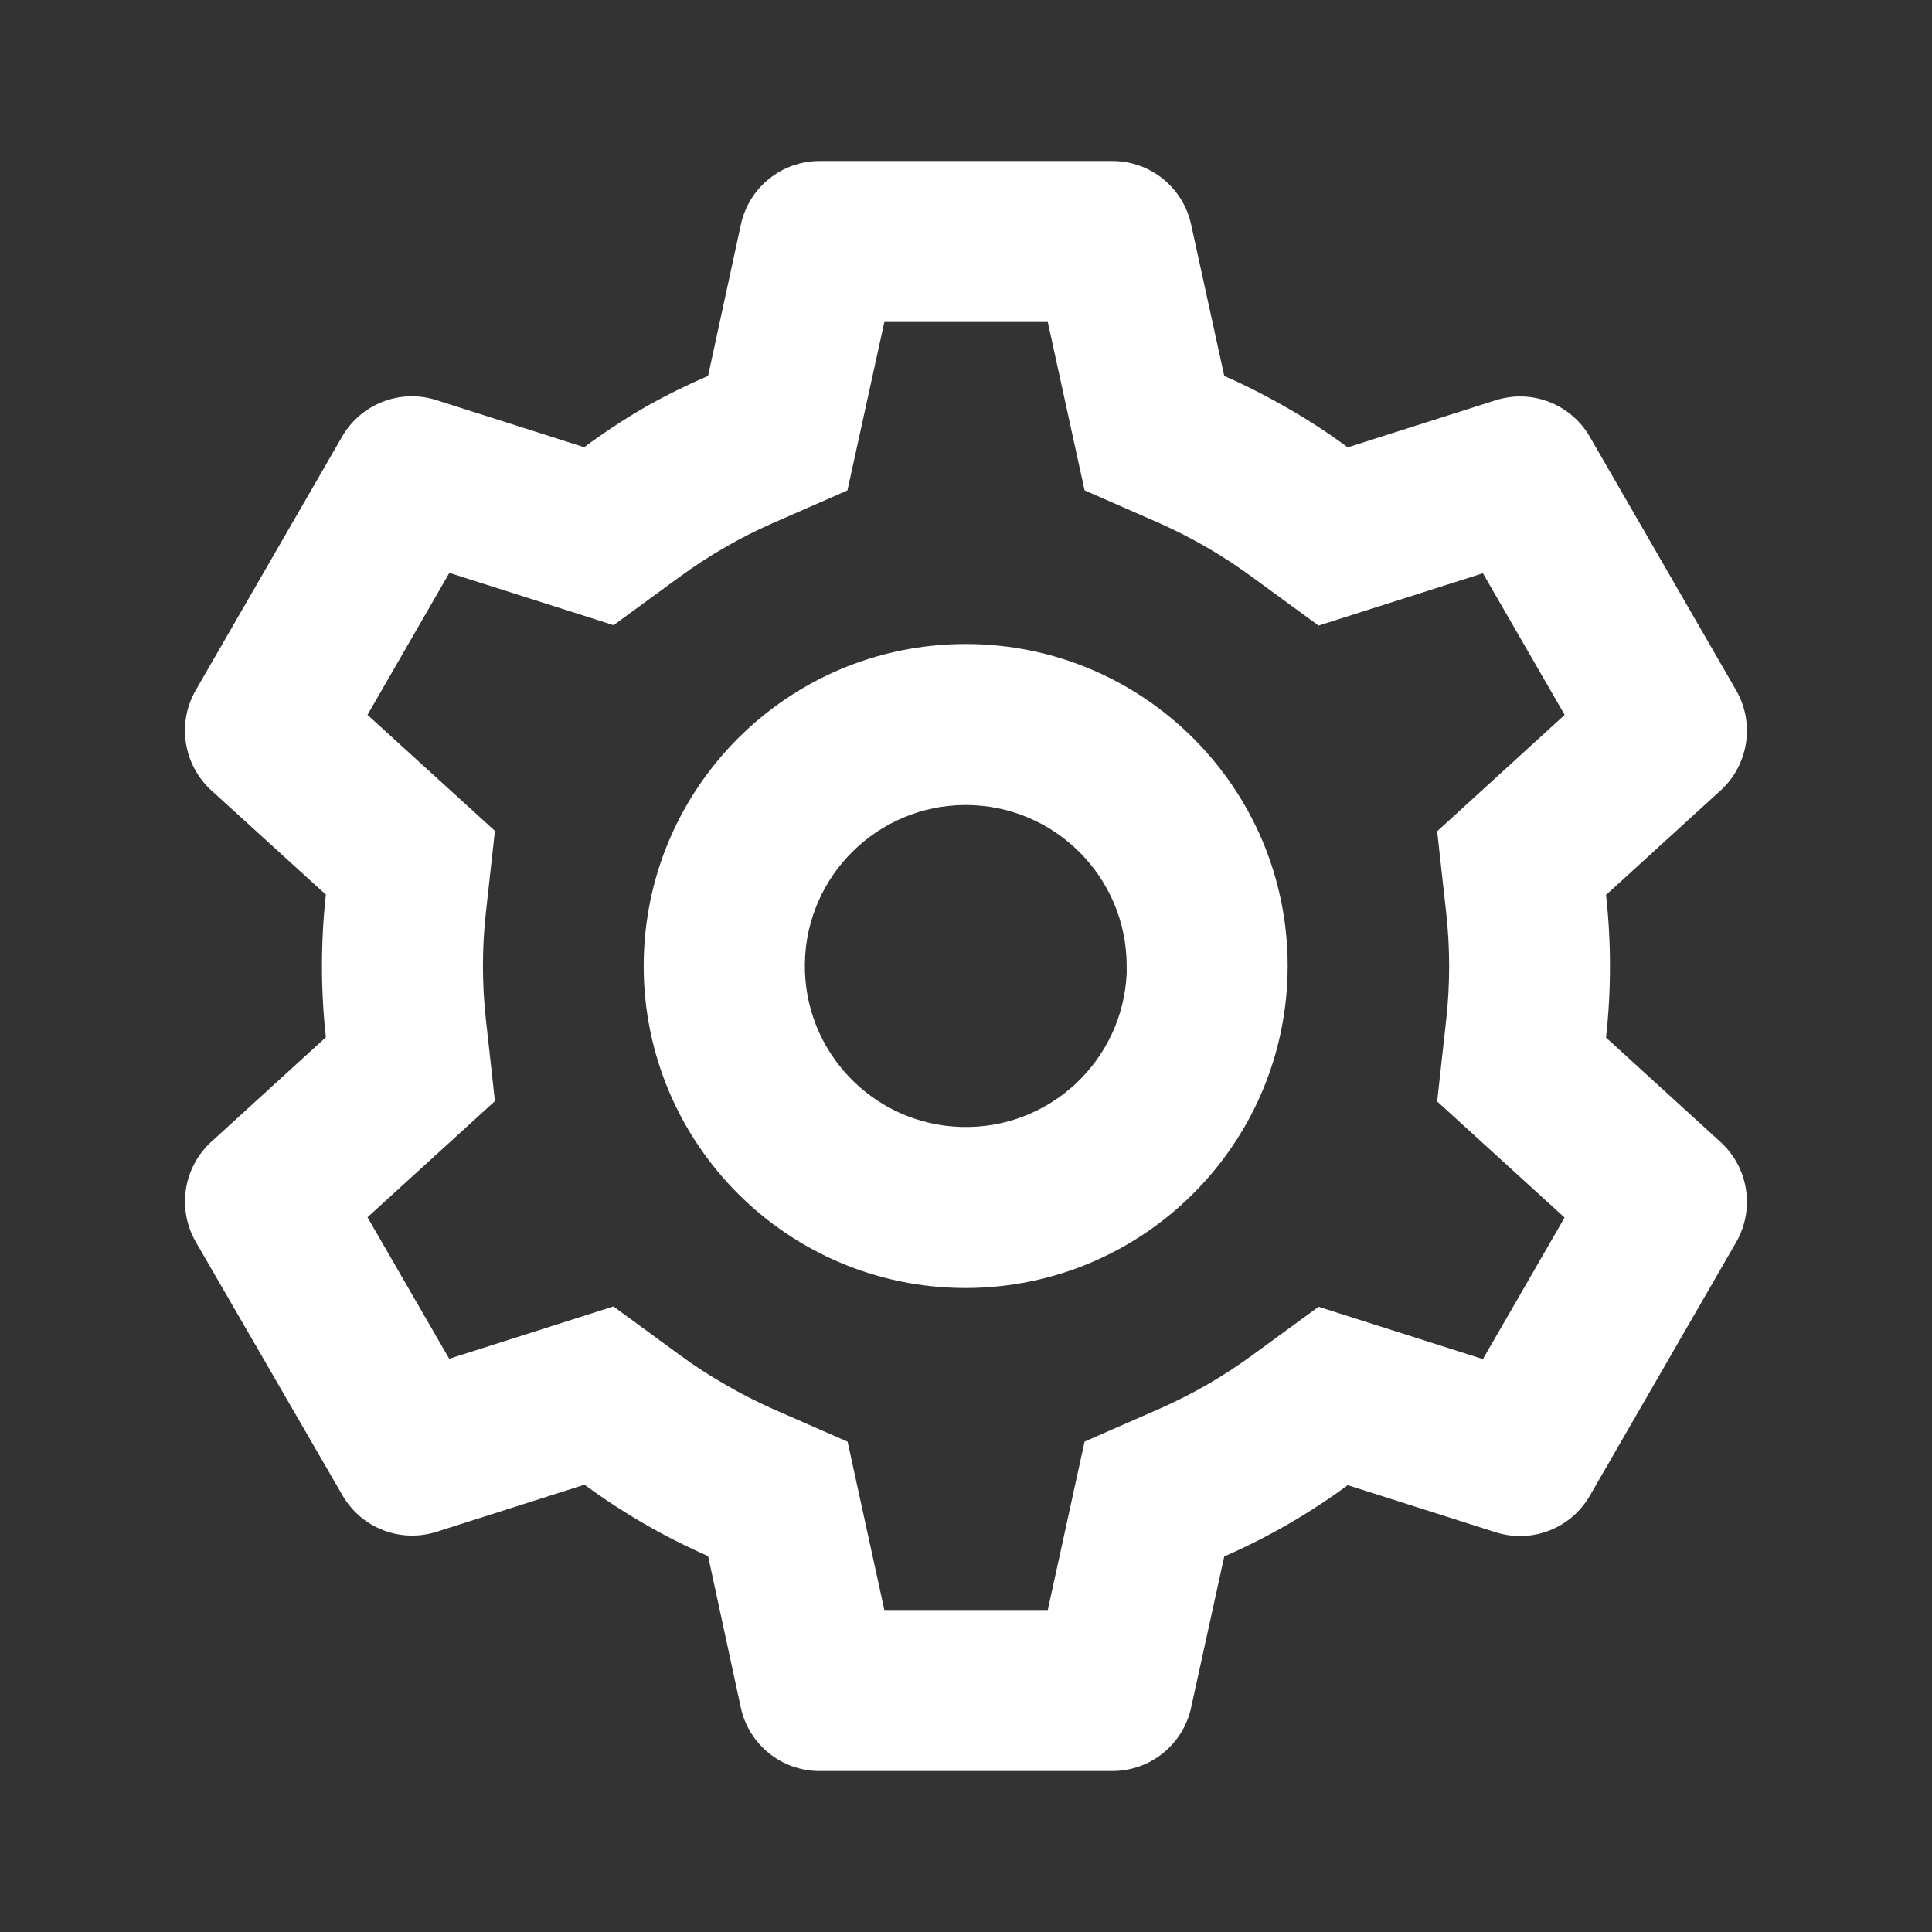 <svg width="70" height="70" viewBox="0 0 70 70" fill="none" xmlns="http://www.w3.org/2000/svg">
<rect x="0" y="0" width="70" height="70" fill="#333333" stroke="none"/>
<path d="M40.308 64.167H29.692C28.321 64.167 27.135 63.214 26.842 61.875L25.655 56.38C24.071 55.686 22.57 54.818 21.178 53.793L15.82 55.499C14.513 55.916 13.093 55.366 12.408 54.178L7.088 44.987C6.41 43.799 6.643 42.3 7.65 41.374L11.807 37.582C11.618 35.864 11.618 34.131 11.807 32.414L7.65 28.631C6.642 27.704 6.408 26.203 7.088 25.014L12.396 15.818C13.081 14.63 14.502 14.08 15.808 14.496L21.166 16.203C21.878 15.675 22.619 15.188 23.386 14.744C24.122 14.329 24.879 13.954 25.655 13.619L26.845 8.129C27.137 6.791 28.321 5.835 29.692 5.834H40.308C41.679 5.835 42.863 6.791 43.155 8.129L44.357 13.621C45.176 13.982 45.973 14.389 46.745 14.841C47.466 15.257 48.162 15.714 48.831 16.209L54.192 14.502C55.498 14.087 56.916 14.637 57.601 15.824L62.91 25.02C63.587 26.208 63.354 27.708 62.347 28.634L58.19 32.425C58.379 34.143 58.379 35.876 58.19 37.594L62.347 41.385C63.354 42.311 63.587 43.81 62.91 44.999L57.601 54.195C56.916 55.382 55.498 55.932 54.192 55.517L48.831 53.81C48.153 54.31 47.448 54.772 46.719 55.196C45.955 55.639 45.166 56.039 44.357 56.394L43.155 61.875C42.862 63.212 41.678 64.166 40.308 64.167ZM22.225 47.335L24.617 49.085C25.156 49.482 25.718 49.848 26.3 50.179C26.847 50.496 27.411 50.784 27.988 51.042L30.71 52.235L32.042 58.334H37.963L39.296 52.232L42.017 51.039C43.206 50.516 44.333 49.864 45.38 49.097L47.775 47.347L53.728 49.243L56.688 44.115L52.071 39.907L52.398 36.955C52.541 35.664 52.541 34.361 52.398 33.07L52.071 30.118L56.691 25.901L53.728 20.77L47.775 22.666L45.38 20.916C44.333 20.145 43.205 19.489 42.017 18.959L39.296 17.766L37.963 11.667H32.042L30.704 17.769L27.988 18.959C27.41 19.213 26.846 19.498 26.3 19.814C25.721 20.144 25.162 20.507 24.625 20.901L22.231 22.651L16.281 20.756L13.315 25.901L17.932 30.104L17.605 33.058C17.462 34.349 17.462 35.652 17.605 36.943L17.932 39.895L13.315 44.104L16.275 49.231L22.225 47.335ZM34.988 46.667C28.545 46.667 23.322 41.444 23.322 35.001C23.322 28.557 28.545 23.334 34.988 23.334C41.432 23.334 46.655 28.557 46.655 35.001C46.647 41.441 41.428 46.659 34.988 46.667ZM34.988 29.167C31.802 29.171 29.207 31.731 29.162 34.917C29.116 38.103 31.636 40.737 34.821 40.831C38.007 40.926 40.678 38.447 40.822 35.263V36.43V35.001C40.822 31.779 38.21 29.167 34.988 29.167Z" fill="#fff"/>
</svg>
